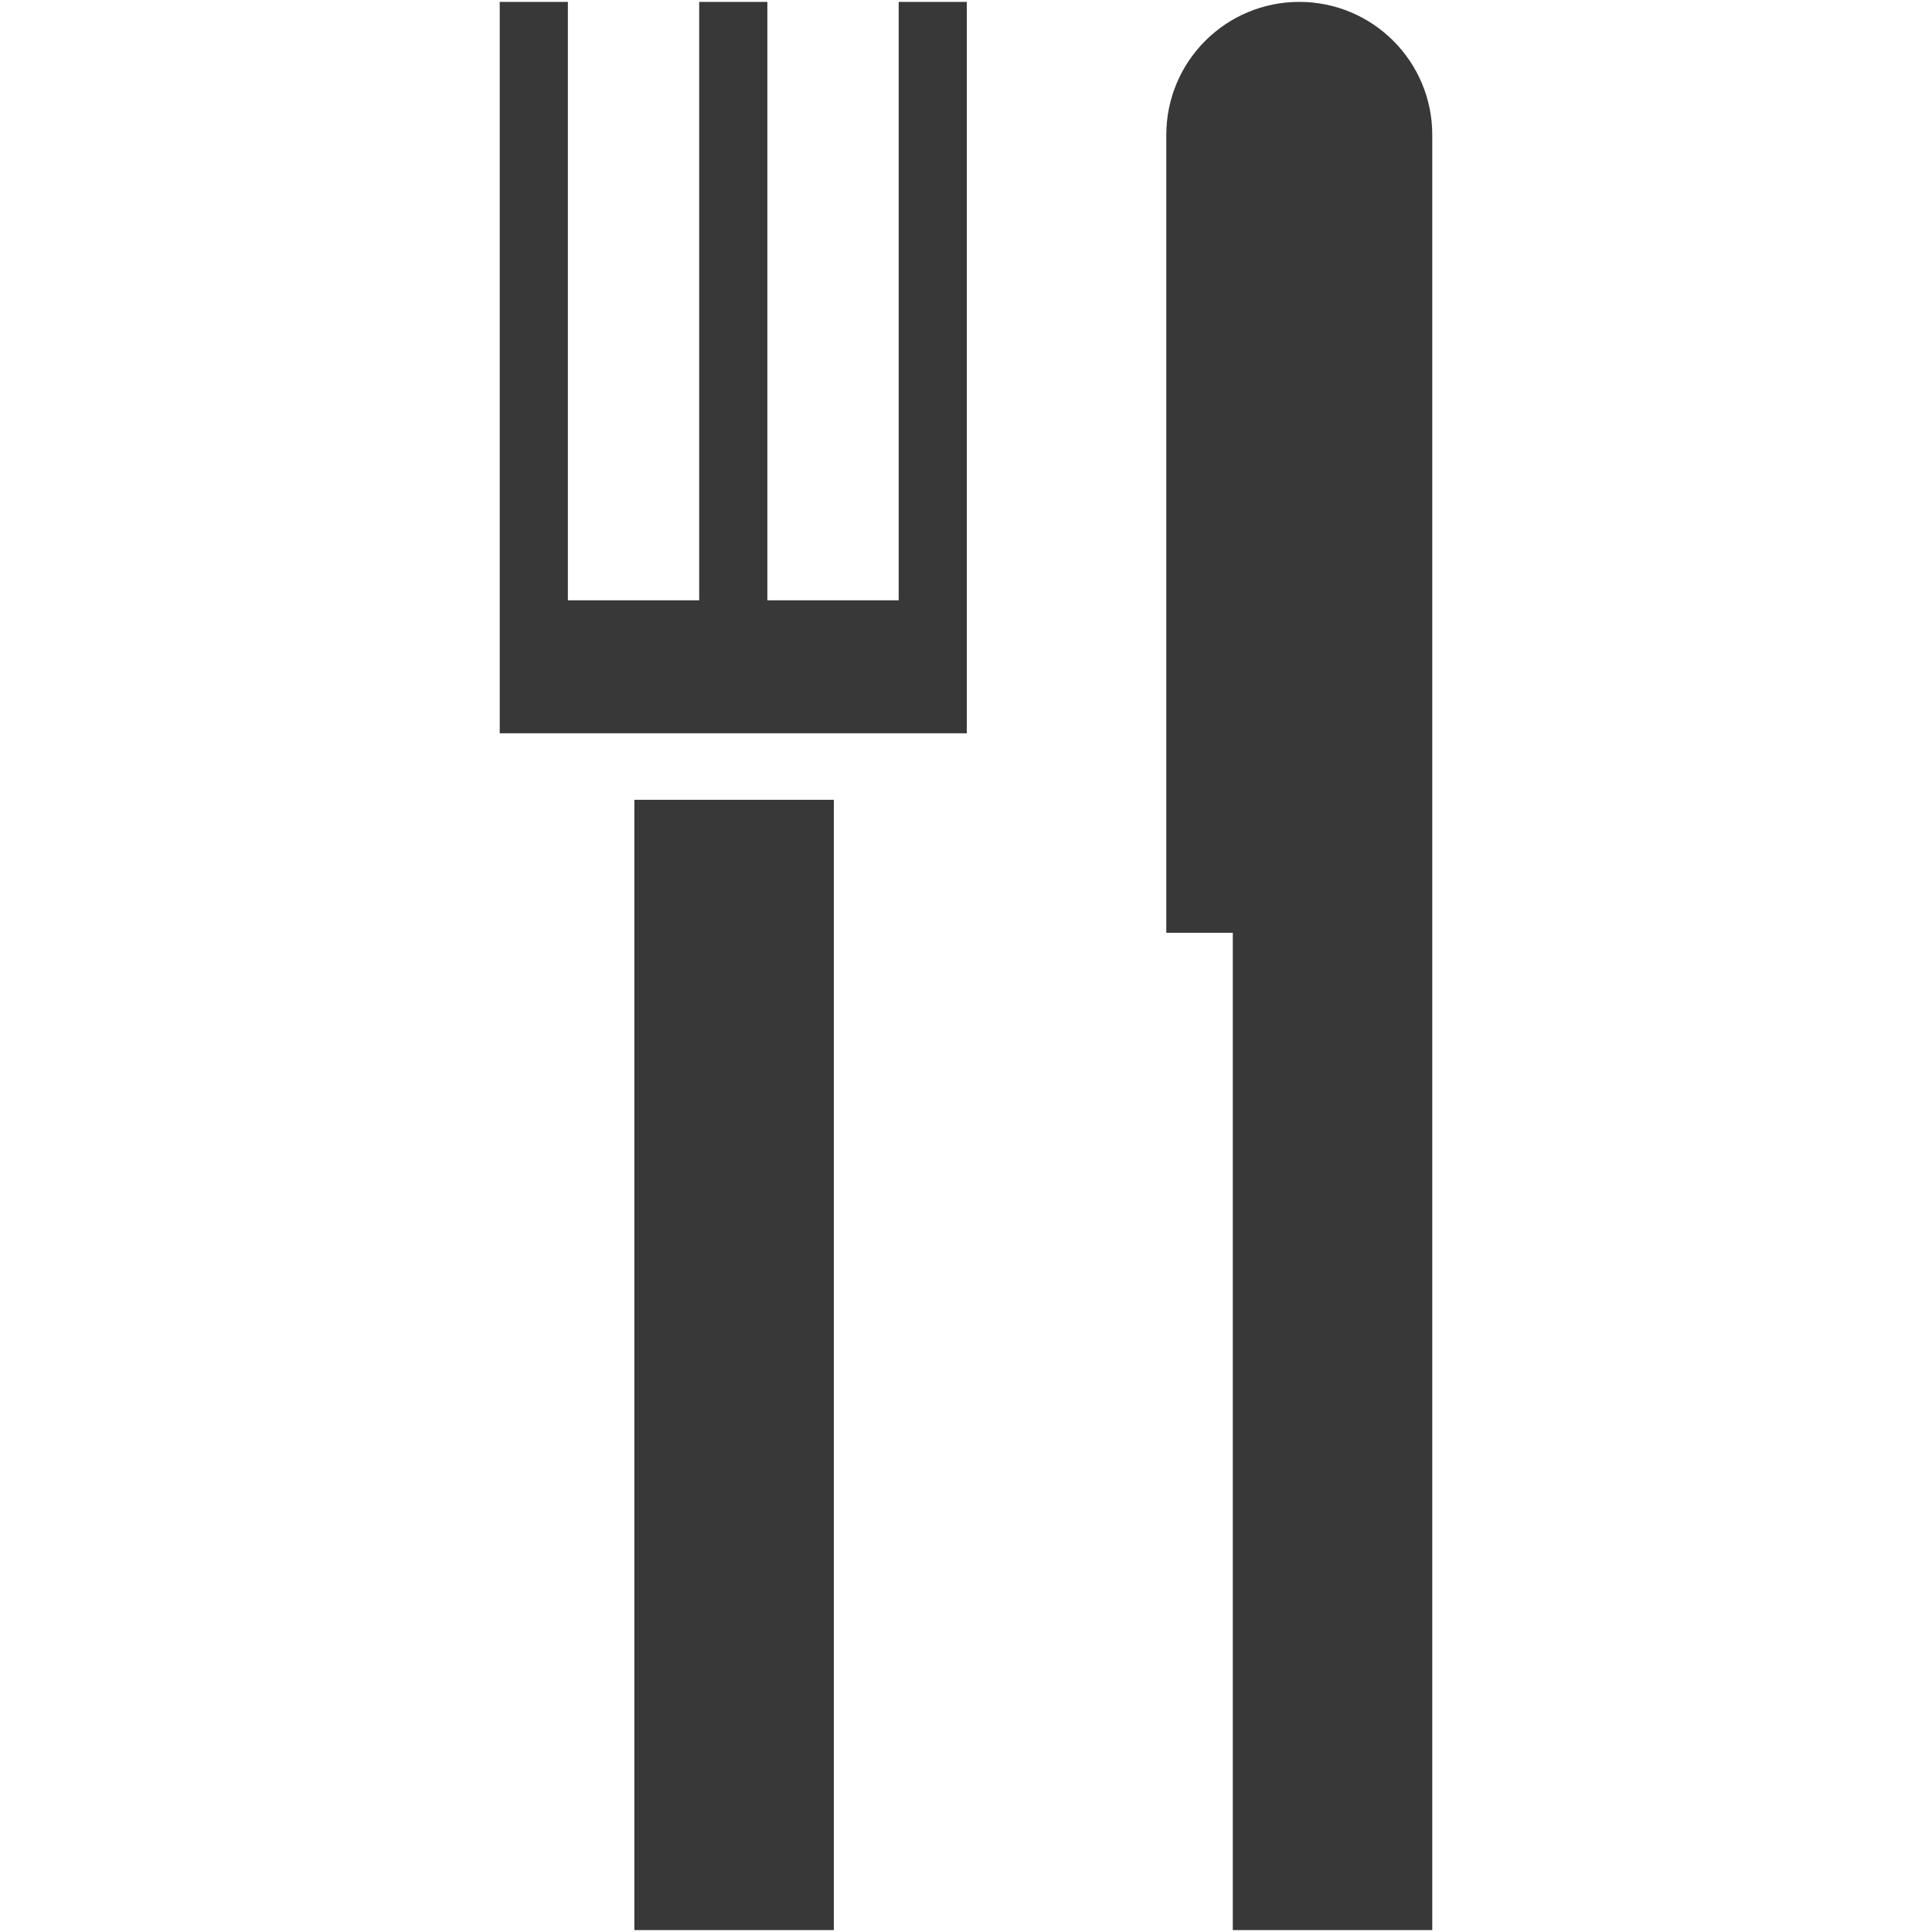 <?xml version="1.0" encoding="iso-8859-1"?>
<!DOCTYPE svg PUBLIC "-//W3C//DTD SVG 1.1//EN" "http://www.w3.org/Graphics/SVG/1.1/DTD/svg11.dtd">
<svg 
 version="1.1" xmlns="http://www.w3.org/2000/svg" xmlns:xlink="http://www.w3.org/1999/xlink" x="0px" y="0px" width="512px"
	 height="512px" viewBox="0 0 512 512" style="enable-background:new 0 0 512 512;" xml:space="preserve"
><g fill="#383838" id="afcae5a789ccd549f9c6e2a2f81772b4"><g fill="#383838"></g><path style="display: inline;" d="M220.978,511.5h-52.862V211.948h52.862V511.5z M238.158,0.5v158.586h-34.801V0.5h-18.062v158.586
		h-34.801V0.5h-18.061v158.586v35.241h123.785v-35.241V0.5H238.158z M344.324,0.5c-19.465,0-35.24,15.776-35.24,35.241v211.448
		h17.619V511.5h52.863V35.741C379.566,16.276,363.787,0.5,344.324,0.5z"></path></g></svg>